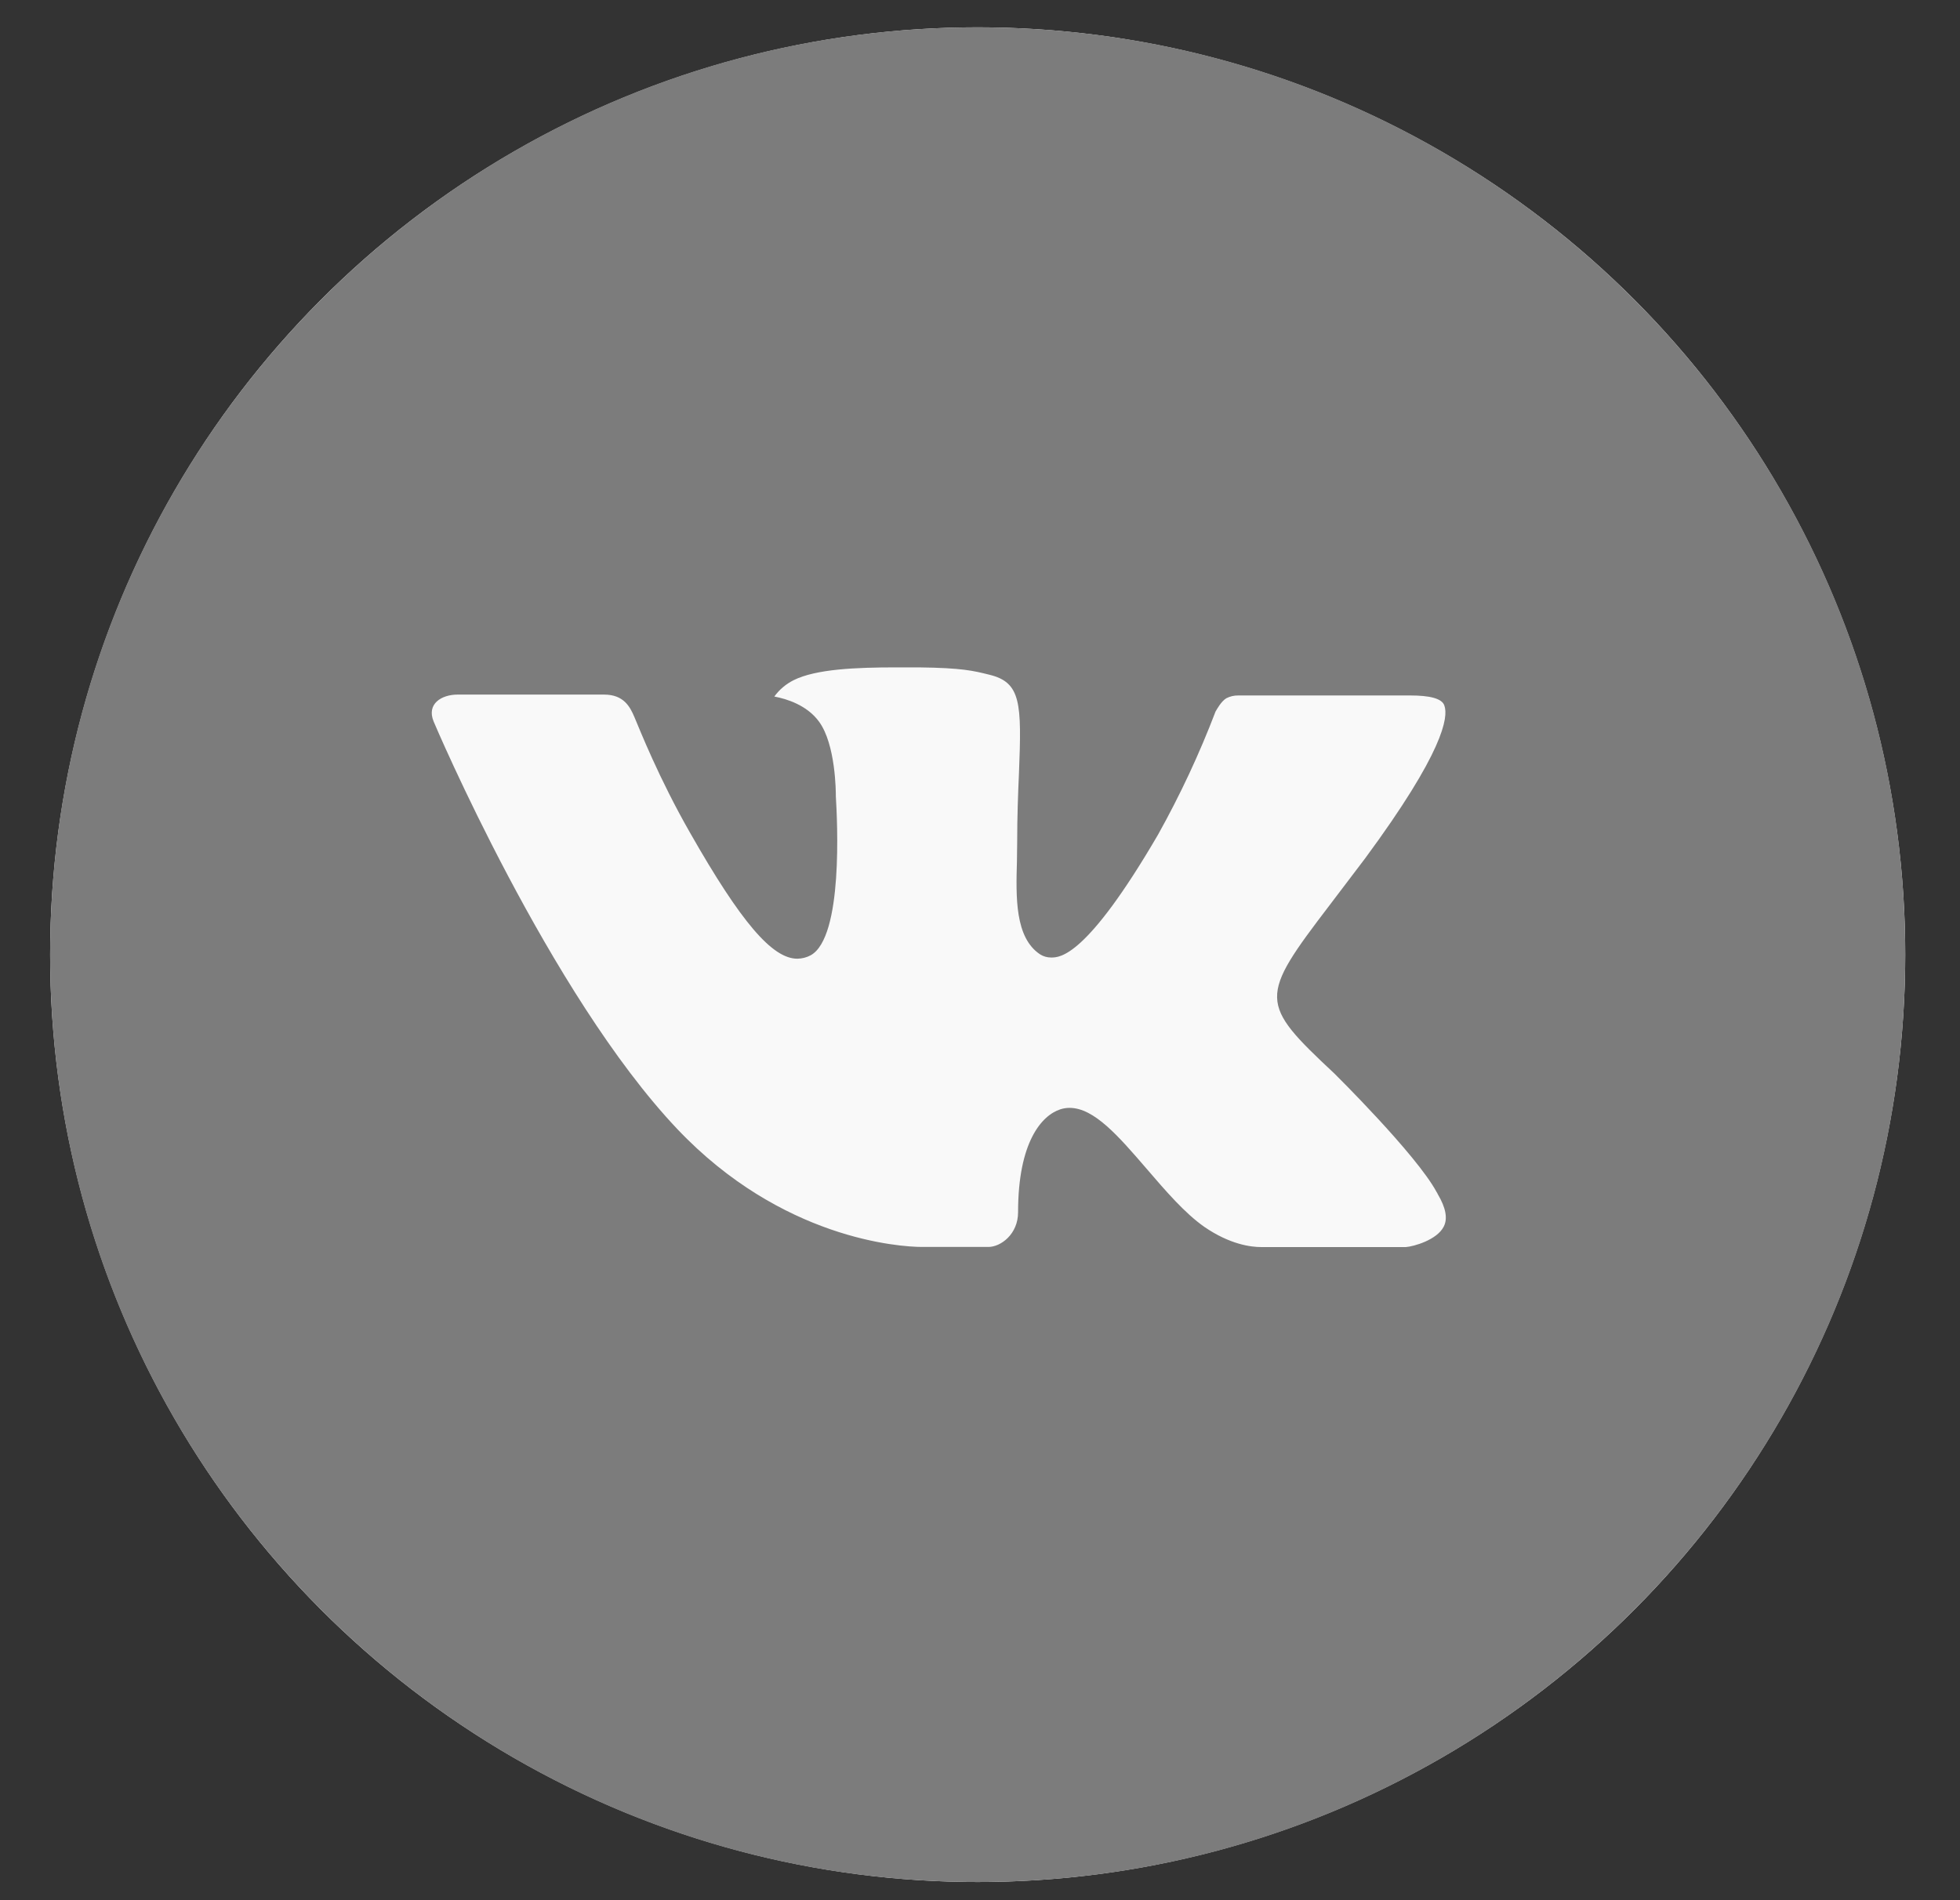 <svg width="33" height="32" viewBox="0 0 33 32" fill="none" xmlns="http://www.w3.org/2000/svg">
                        <rect x="0" y="0" width="33" height="32" fill="#333333" stroke="none"/>
                        <circle cx="16.461" cy="16.077" r="15.617" fill="#F9F9F9"></circle>
                        <path d="M16.461 0.46C7.836 0.46 0.844 7.452 0.844 16.077C0.844 24.702 7.836 31.694 16.461 31.694C25.086 31.694 32.078 24.702 32.078 16.077C32.078 7.452 25.086 0.46 16.461 0.46ZM22.467 18.079C22.467 18.079 23.848 19.442 24.188 20.075C24.198 20.088 24.203 20.101 24.206 20.108C24.344 20.34 24.377 20.521 24.308 20.656C24.195 20.881 23.804 20.991 23.671 21.001H21.231C21.061 21.001 20.707 20.957 20.277 20.661C19.947 20.43 19.622 20.051 19.305 19.682C18.831 19.132 18.421 18.657 18.008 18.657C17.956 18.657 17.904 18.665 17.854 18.681C17.541 18.782 17.141 19.228 17.141 20.415C17.141 20.786 16.848 20.999 16.642 20.999H15.524C15.143 20.999 13.16 20.866 11.403 19.013C9.253 16.744 7.317 12.192 7.301 12.15C7.179 11.855 7.431 11.697 7.706 11.697H10.17C10.499 11.697 10.606 11.898 10.681 12.075C10.769 12.281 11.091 13.103 11.62 14.027C12.477 15.533 13.003 16.145 13.424 16.145C13.503 16.144 13.581 16.124 13.65 16.087C14.2 15.781 14.097 13.82 14.073 13.414C14.073 13.337 14.071 12.537 13.79 12.153C13.588 11.875 13.245 11.769 13.037 11.73C13.121 11.614 13.232 11.52 13.361 11.455C13.738 11.266 14.418 11.239 15.093 11.239H15.469C16.201 11.248 16.39 11.296 16.655 11.362C17.192 11.491 17.203 11.837 17.156 13.023C17.141 13.36 17.126 13.741 17.126 14.19C17.126 14.287 17.122 14.391 17.122 14.502C17.105 15.106 17.086 15.79 17.512 16.072C17.567 16.107 17.632 16.125 17.697 16.125C17.845 16.125 18.291 16.125 19.498 14.055C19.87 13.388 20.194 12.695 20.466 11.982C20.491 11.94 20.562 11.81 20.647 11.759C20.709 11.727 20.778 11.711 20.848 11.712H23.746C24.061 11.712 24.278 11.759 24.318 11.881C24.39 12.075 24.305 12.665 22.983 14.457L22.392 15.236C21.193 16.807 21.193 16.887 22.467 18.079Z" fill="#7C7C7C"></path></svg>